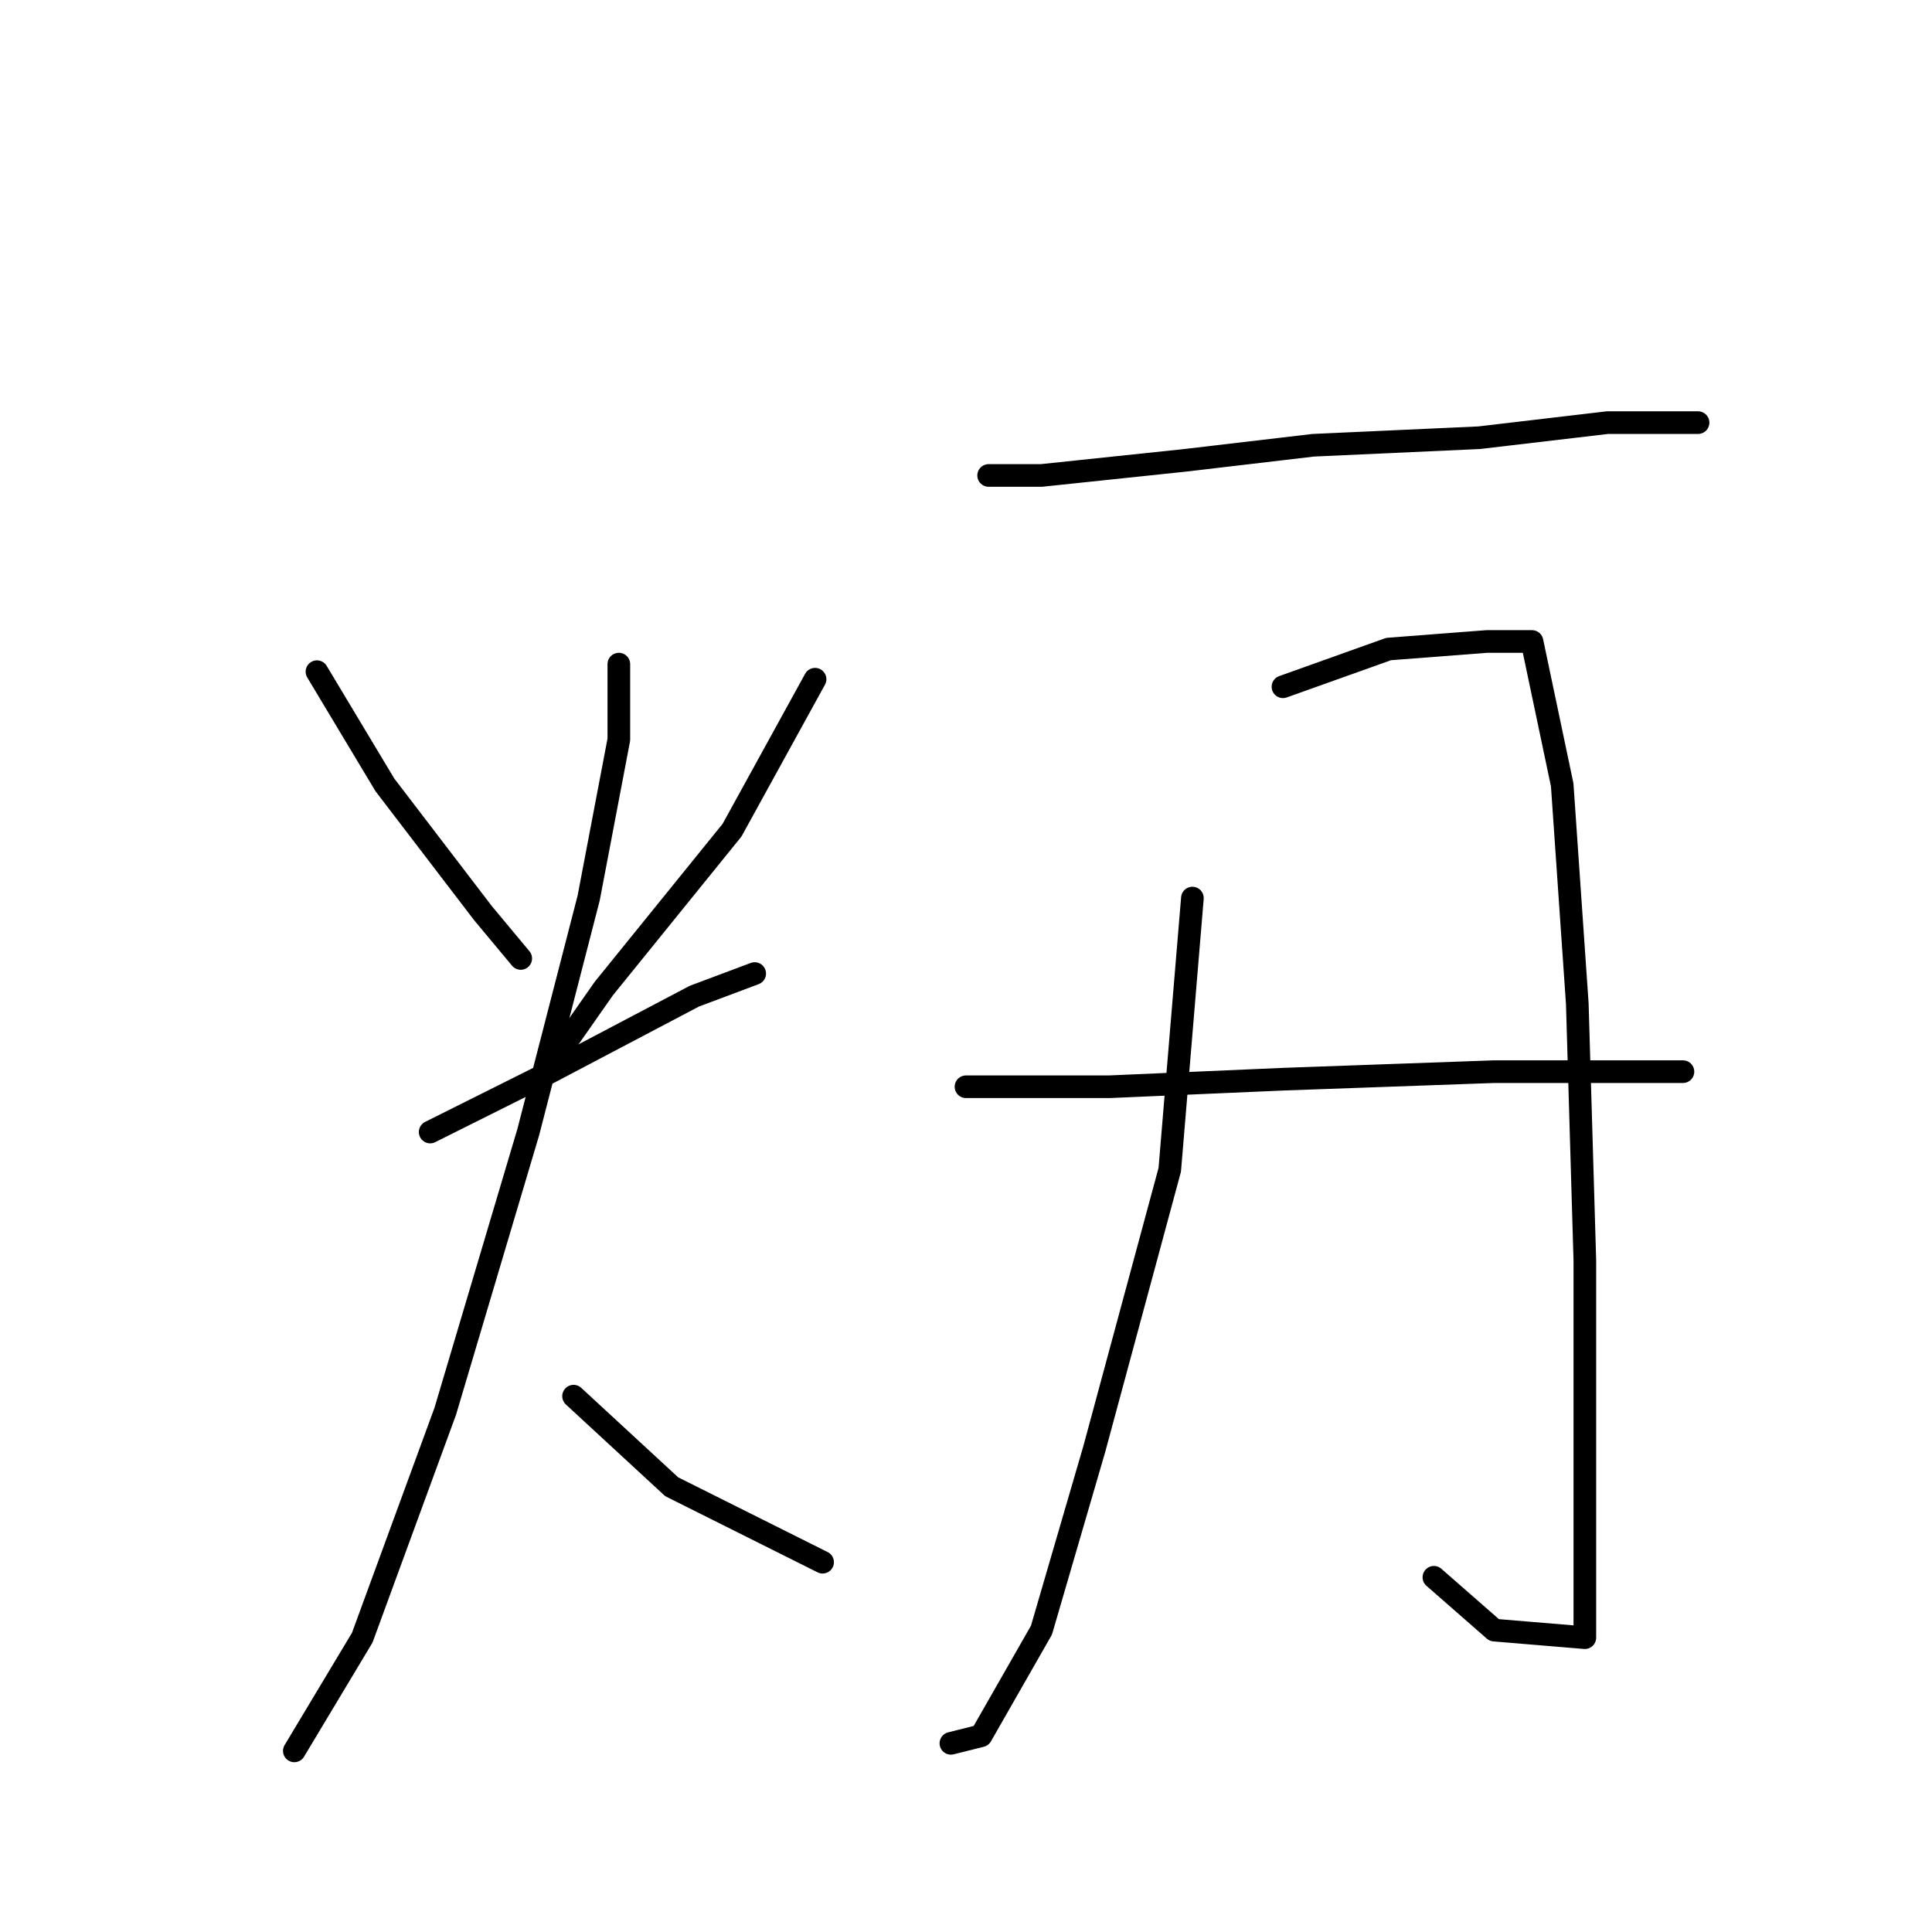 <?xml version="1.0" standalone="no"?>
    <svg width="256" height="256" xmlns="http://www.w3.org/2000/svg" version="1.1">
    <polyline stroke="black" stroke-width="3" stroke-linecap="round" fill="transparent" stroke-linejoin="round" points="42 89 51 104 64 121 69 127 69 127 " />
        <polyline stroke="black" stroke-width="3" stroke-linecap="round" fill="transparent" stroke-linejoin="round" points="108 90 97 110 80 131 73 141 73 141 " />
        <polyline stroke="black" stroke-width="3" stroke-linecap="round" fill="transparent" stroke-linejoin="round" points="57 150 73 142 92 132 100 129 100 129 " />
        <polyline stroke="black" stroke-width="3" stroke-linecap="round" fill="transparent" stroke-linejoin="round" points="82 88 82 98 78 119 70 150 59 187 48 217 39 232 39 232 " />
        <polyline stroke="black" stroke-width="3" stroke-linecap="round" fill="transparent" stroke-linejoin="round" points="76 185 89 197 109 207 109 207 " />
        <polyline stroke="black" stroke-width="3" stroke-linecap="round" fill="transparent" stroke-linejoin="round" points="131 63 138 63 157 61 174 59 196 58 213 56 225 56 225 56 " />
        <polyline stroke="black" stroke-width="3" stroke-linecap="round" fill="transparent" stroke-linejoin="round" points="158 119 155 155 145 192 138 216 130 230 126 231 126 231 " />
        <polyline stroke="black" stroke-width="3" stroke-linecap="round" fill="transparent" stroke-linejoin="round" points="170 91 184 86 197 85 203 85 207 104 209 133 210 167 210 194 210 210 210 216 210 217 198 216 190 209 190 209 " />
        <polyline stroke="black" stroke-width="3" stroke-linecap="round" fill="transparent" stroke-linejoin="round" points="128 144 147 144 170 143 198 142 223 142 223 142 " />
        </svg>